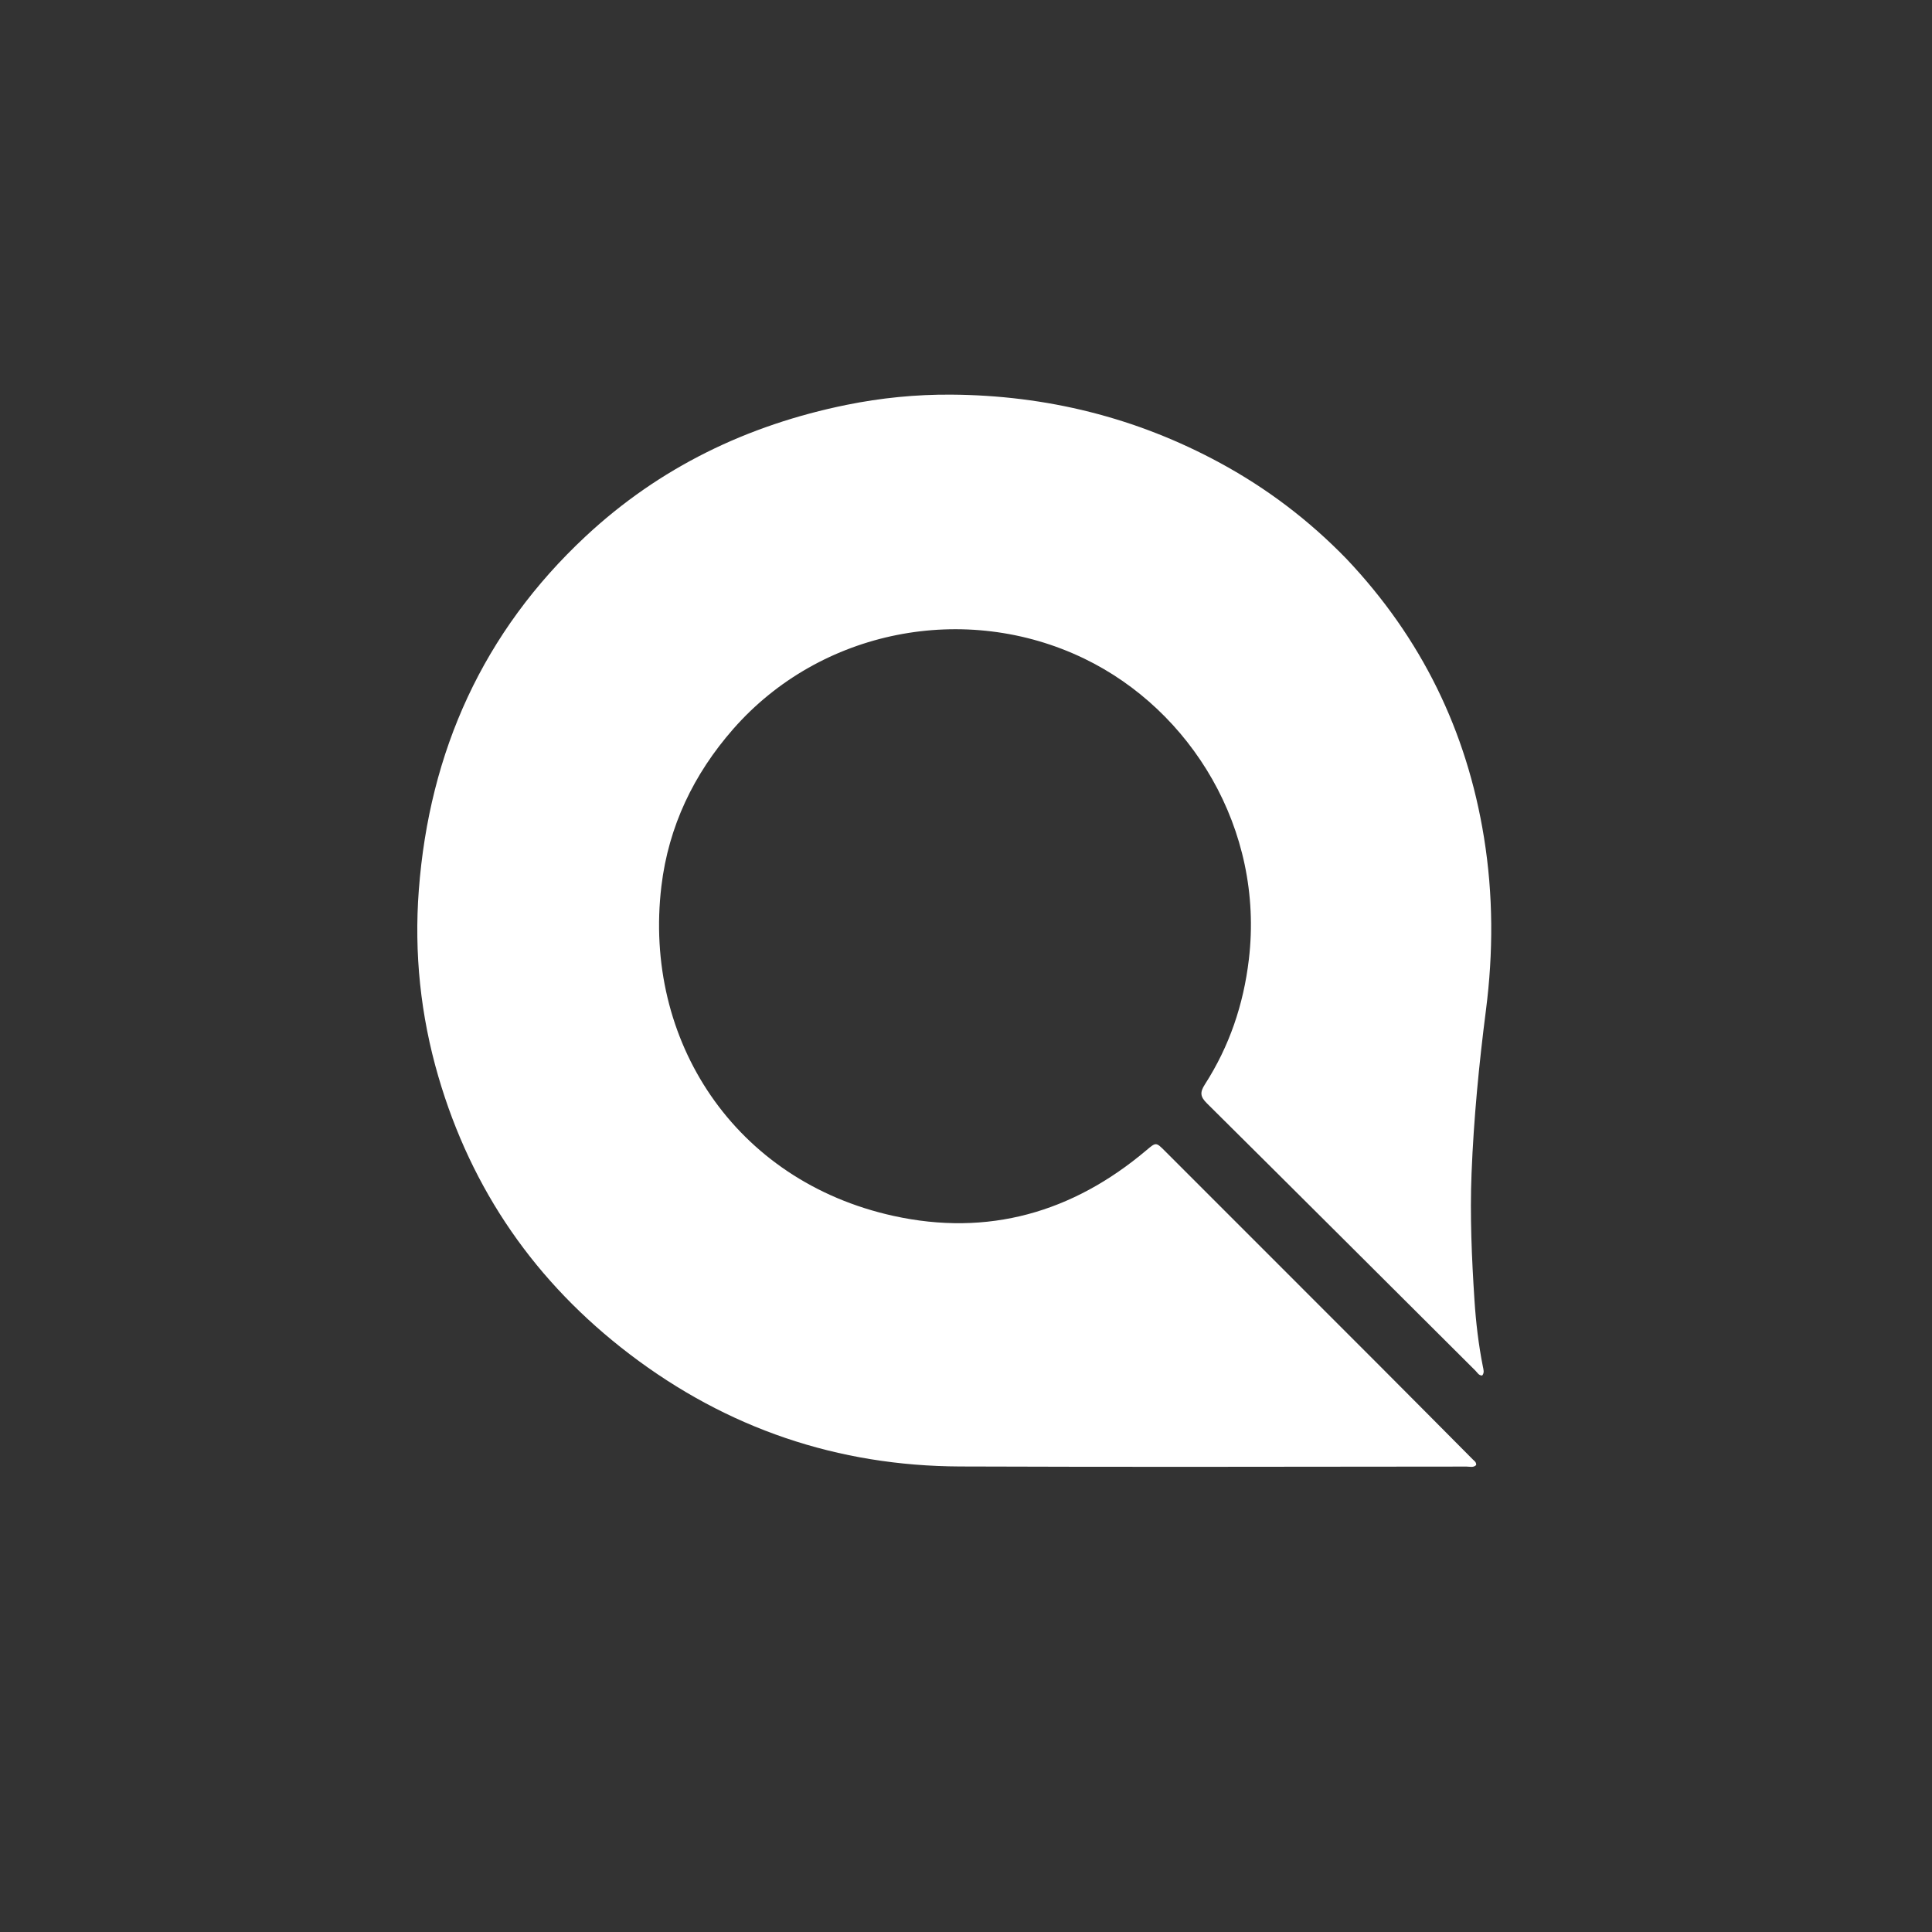 <svg version="1.1" id="Layer_1" xmlns="http://www.w3.org/2000/svg" xmlns:xlink="http://www.w3.org/1999/xlink" x="0px" y="0px"
	 width="100%" viewBox="0 0 1024 1024" enable-background="new 0 0 1024 1024" xml:space="preserve">
<rect x="0" y="0" width="1024" height="1024" fill="#333333" stroke="none"/>
<path fill="#ffffff" opacity="1" stroke="none" 
	d="
M713.733,296.279 
	C753.359,338.165 777.412,387.305 786.546,443.877 
	C791.468,474.359 791.502,504.823 787.582,535.38 
	C783.898,564.096 781.103,592.865 779.953,621.838 
	C779.059,644.376 780.044,666.791 781.505,689.209 
	C782.271,700.96 783.651,712.712 785.958,724.308 
	C786.269,725.875 786.857,727.53 785.602,729.049 
	C783.77,729.093 783.069,727.543 782.071,726.549 
	C734.609,679.271 687.21,631.928 639.651,584.747 
	C636.118,581.242 635.921,578.944 638.617,574.747 
	C651.59,554.557 659.077,532.49 661.922,508.52 
	C670.15,439.195 631.033,376.31 574.709,349.096 
	C511.653,318.63 434.795,333.723 388.624,386.387 
	C367.642,410.32 354.347,438.033 350.56,469.642 
	C340.77,551.353 389.312,625.923 473.559,644.452 
	C523.715,655.483 568.516,642.681 607.641,609.632 
	C612.729,605.334 612.703,605.312 617.474,610.084 
	C655.058,647.675 692.657,685.251 730.222,722.861 
	C747.061,739.721 763.833,756.648 780.632,773.548 
	C781.425,774.346 782.544,774.951 782.39,776.508 
	C780.96,777.996 779.027,777.318 777.321,777.319 
	C687.827,777.357 598.333,777.629 508.841,777.264 
	C443.964,777 385.408,757.112 333.75,717.763 
	C283.928,679.812 249.897,630.783 232.322,570.553 
	C222.899,538.257 219.446,505.122 221.982,471.727 
	C227.565,398.207 256.061,334.982 310.303,284.351 
	C349.518,247.746 396.121,225.282 448.583,214.608 
	C466.928,210.876 485.503,209.039 504.114,209.164 
	C554.597,209.502 602.357,221.284 646.841,245.461 
	C671.606,258.922 693.848,275.775 713.733,296.279 
z"/>
</svg>
